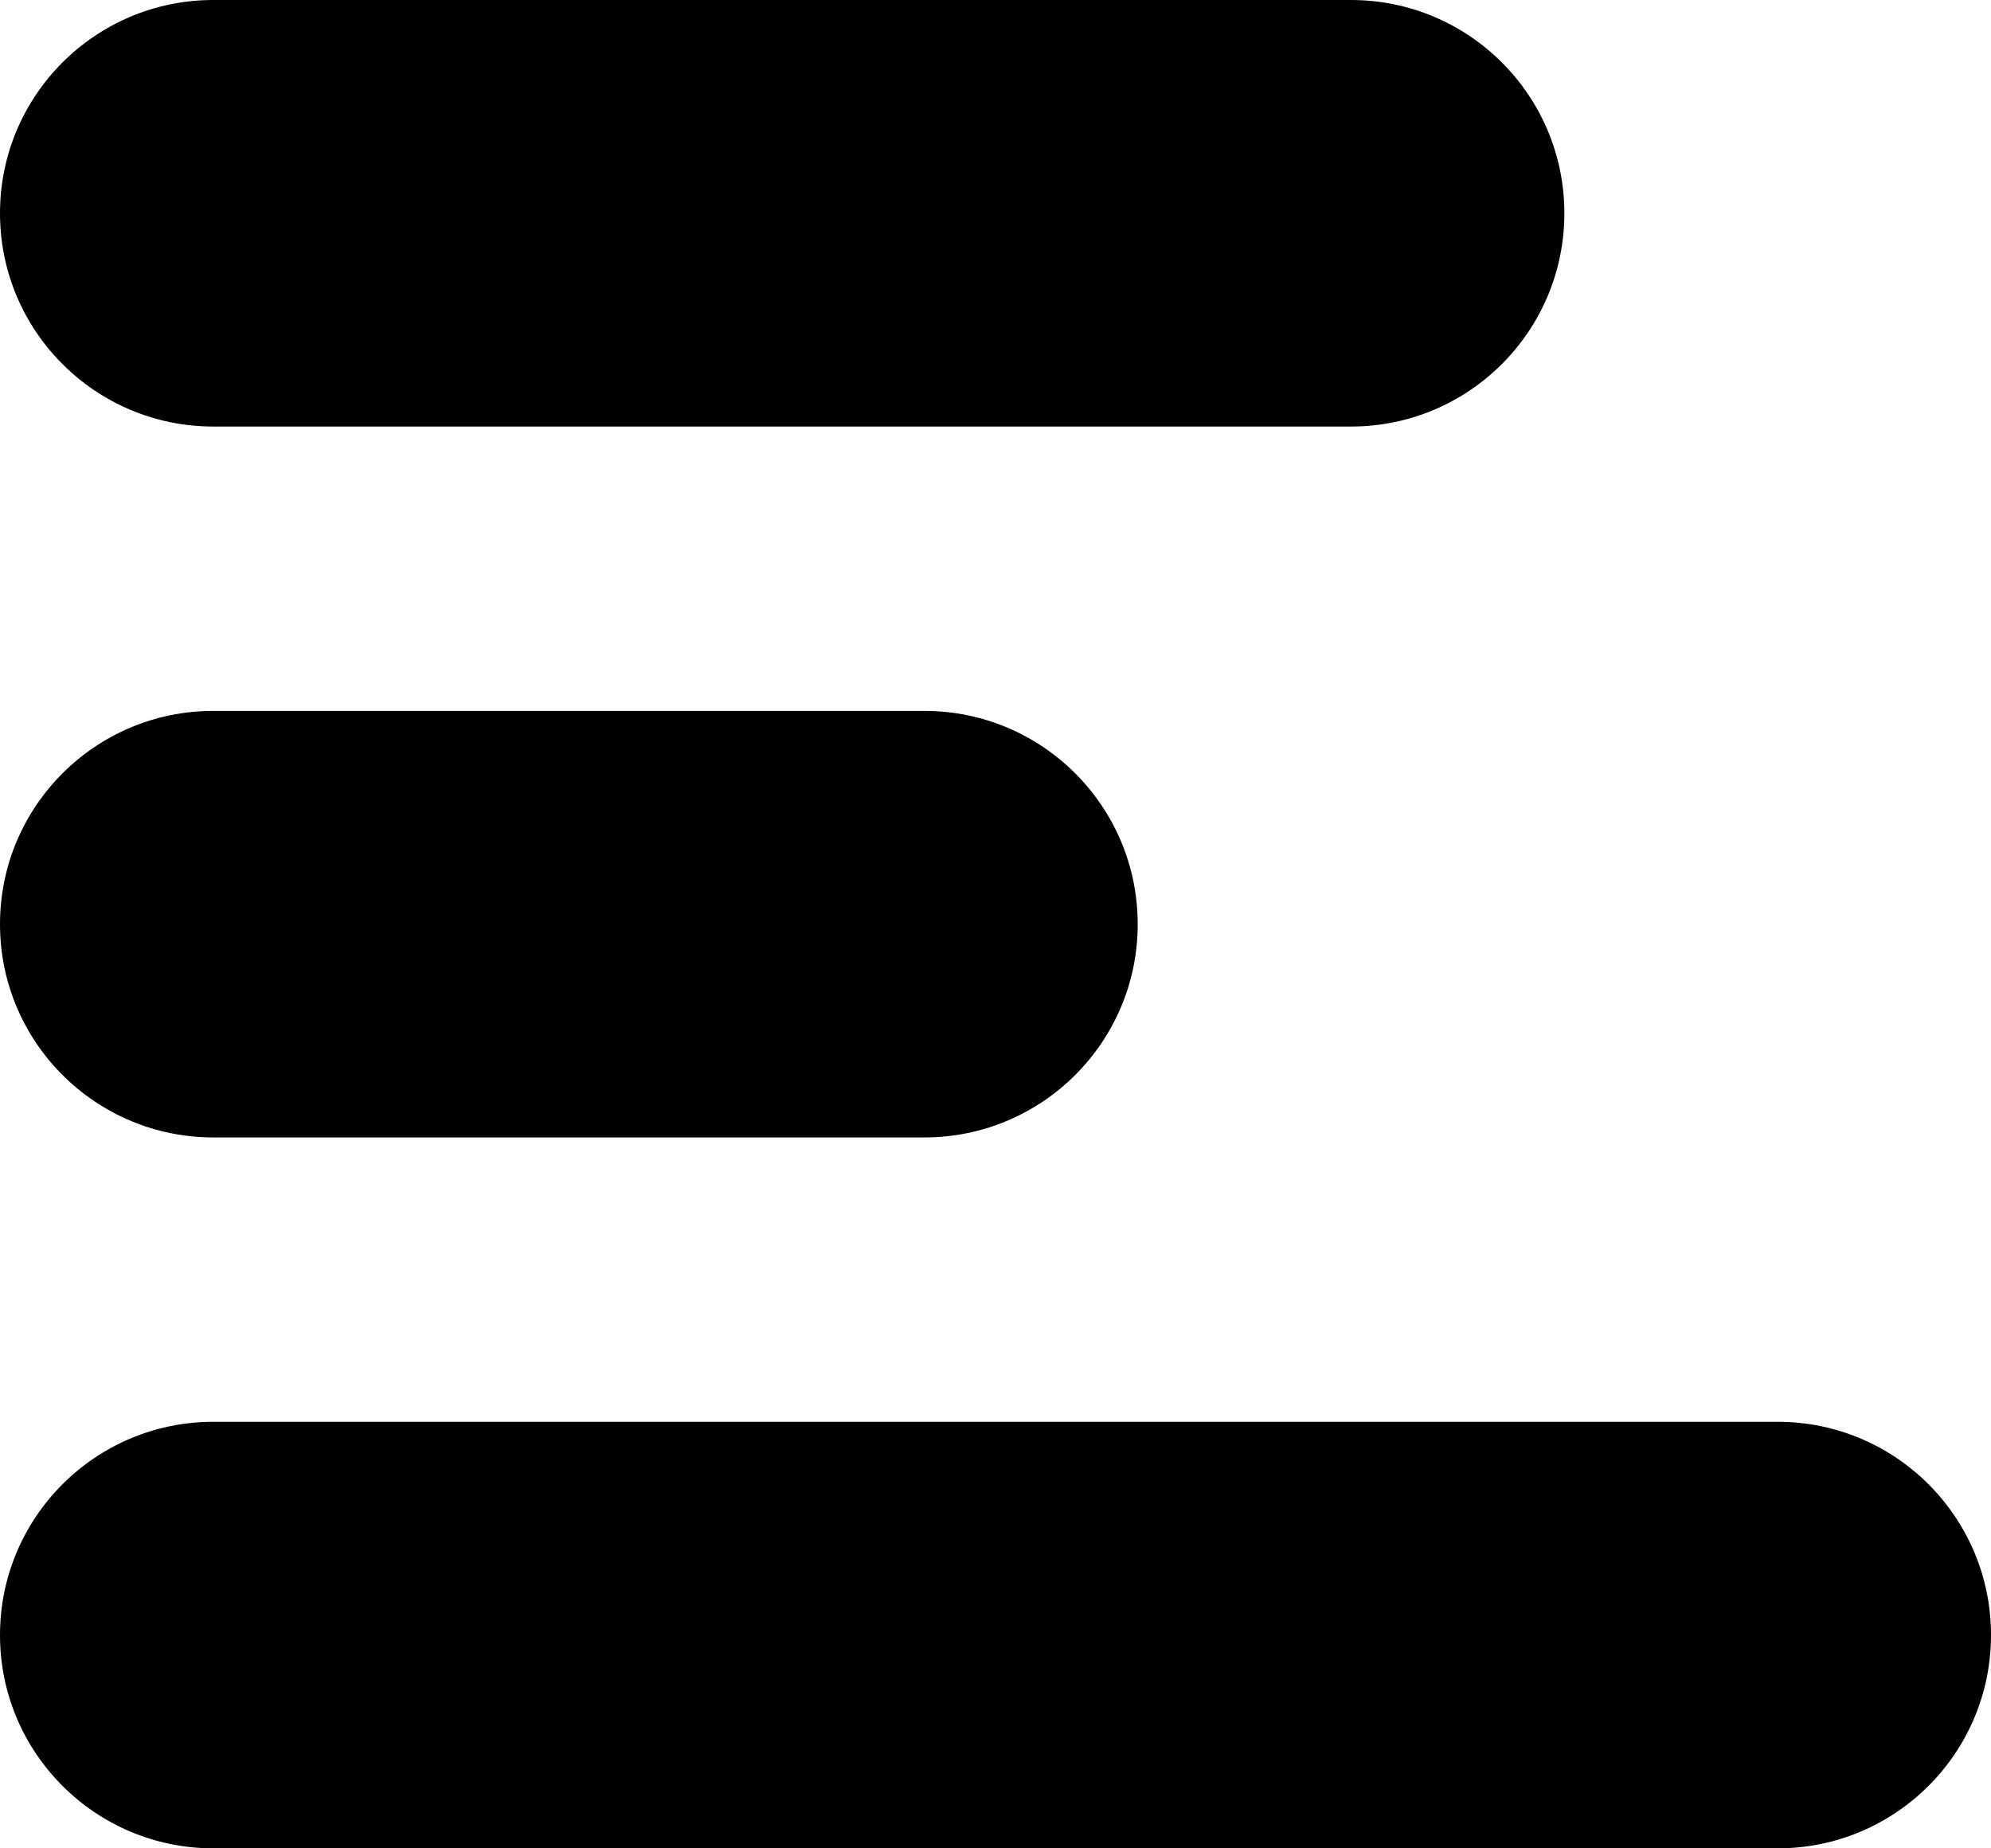 <svg width="28" height="26" viewBox="0 0 28 26" fill="none" xmlns="http://www.w3.org/2000/svg">
<path fill-rule="evenodd" clip-rule="evenodd" d="M3 0C1.343 0 0 1.343 0 3C0 4.657 1.343 6 3 6H19C20.657 6 22 4.657 22 3C22 1.343 20.657 0 19 0H3ZM0 13C0 11.343 1.343 10 3 10H13C14.657 10 16 11.343 16 13C16 14.657 14.657 16 13 16H3C1.343 16 0 14.657 0 13ZM0 23C0 21.343 1.343 20 3 20H25C26.657 20 28 21.343 28 23C28 24.657 26.657 26 25 26H3C1.343 26 0 24.657 0 23Z" fill="#000000"/>
</svg>
